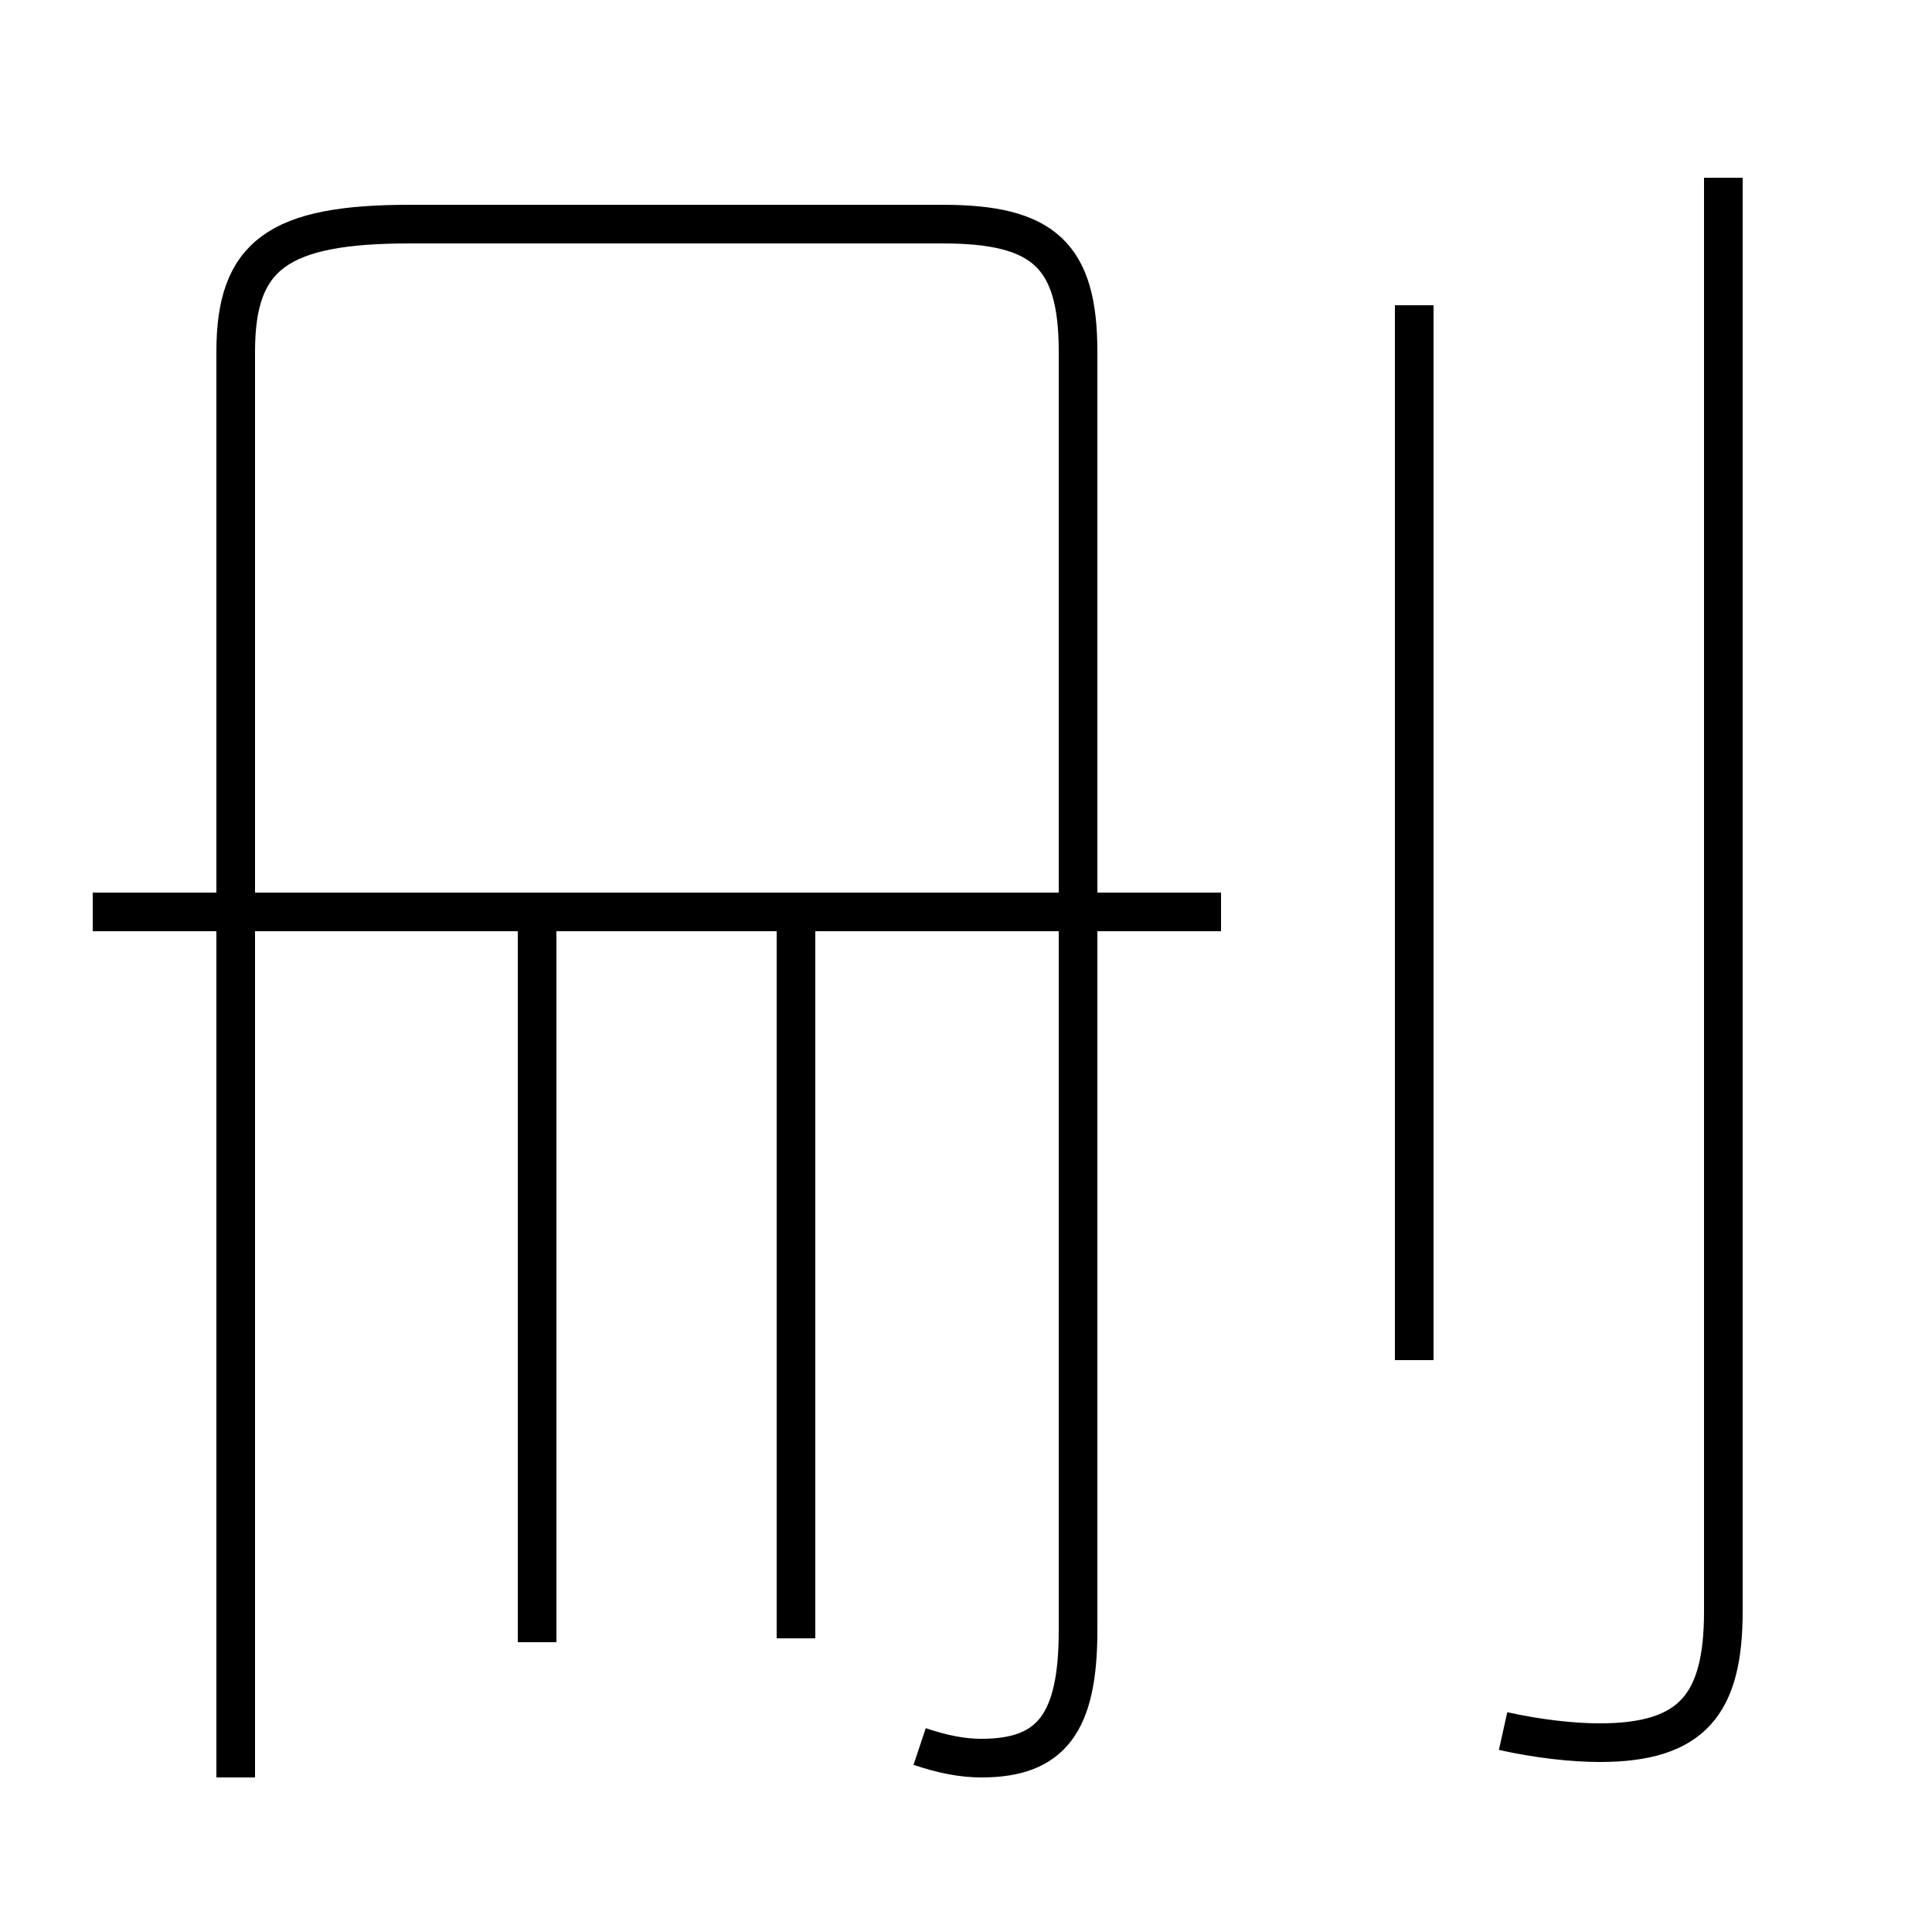 <?xml version='1.0' encoding='utf8'?>
<svg viewBox="0.0 -44.0 50.0 50.0" version="1.1" xmlns="http://www.w3.org/2000/svg">
<rect x="0.0" y="-44.0" width="50.0" height="50.0" fill="#808080" stroke="none"/>
<rect x="-1000" y="-1000" width="2000" height="2000" stroke="white" fill="white"/>
<g style="fill:none; stroke:#000000;  stroke-width:1">
<path d="M 13.9 1.5 L 13.9 19.9 M 20.6 1.6 L 20.6 19.9 M 23.8 -1.2 C 24.4 -1.4 24.9 -1.5 25.4 -1.5 C 27.2 -1.5 27.9 -0.6 27.9 1.8 L 27.9 34.9 C 27.9 37.4 27.0 38.2 24.4 38.2 L 10.6 38.2 C 7.2 38.2 6.1 37.4 6.1 34.9 L 6.1 -2.0 M 31.6 20.4 L 2.4 20.4 M 36.6 8.8 L 36.6 36.1 M 38.9 -0.8 C 39.8 -1.0 40.7 -1.1 41.4 -1.1 C 43.8 -1.1 44.6 -0.1 44.6 2.3 L 44.6 39.4" transform="scale(1, -1)" />
</g>
</svg>